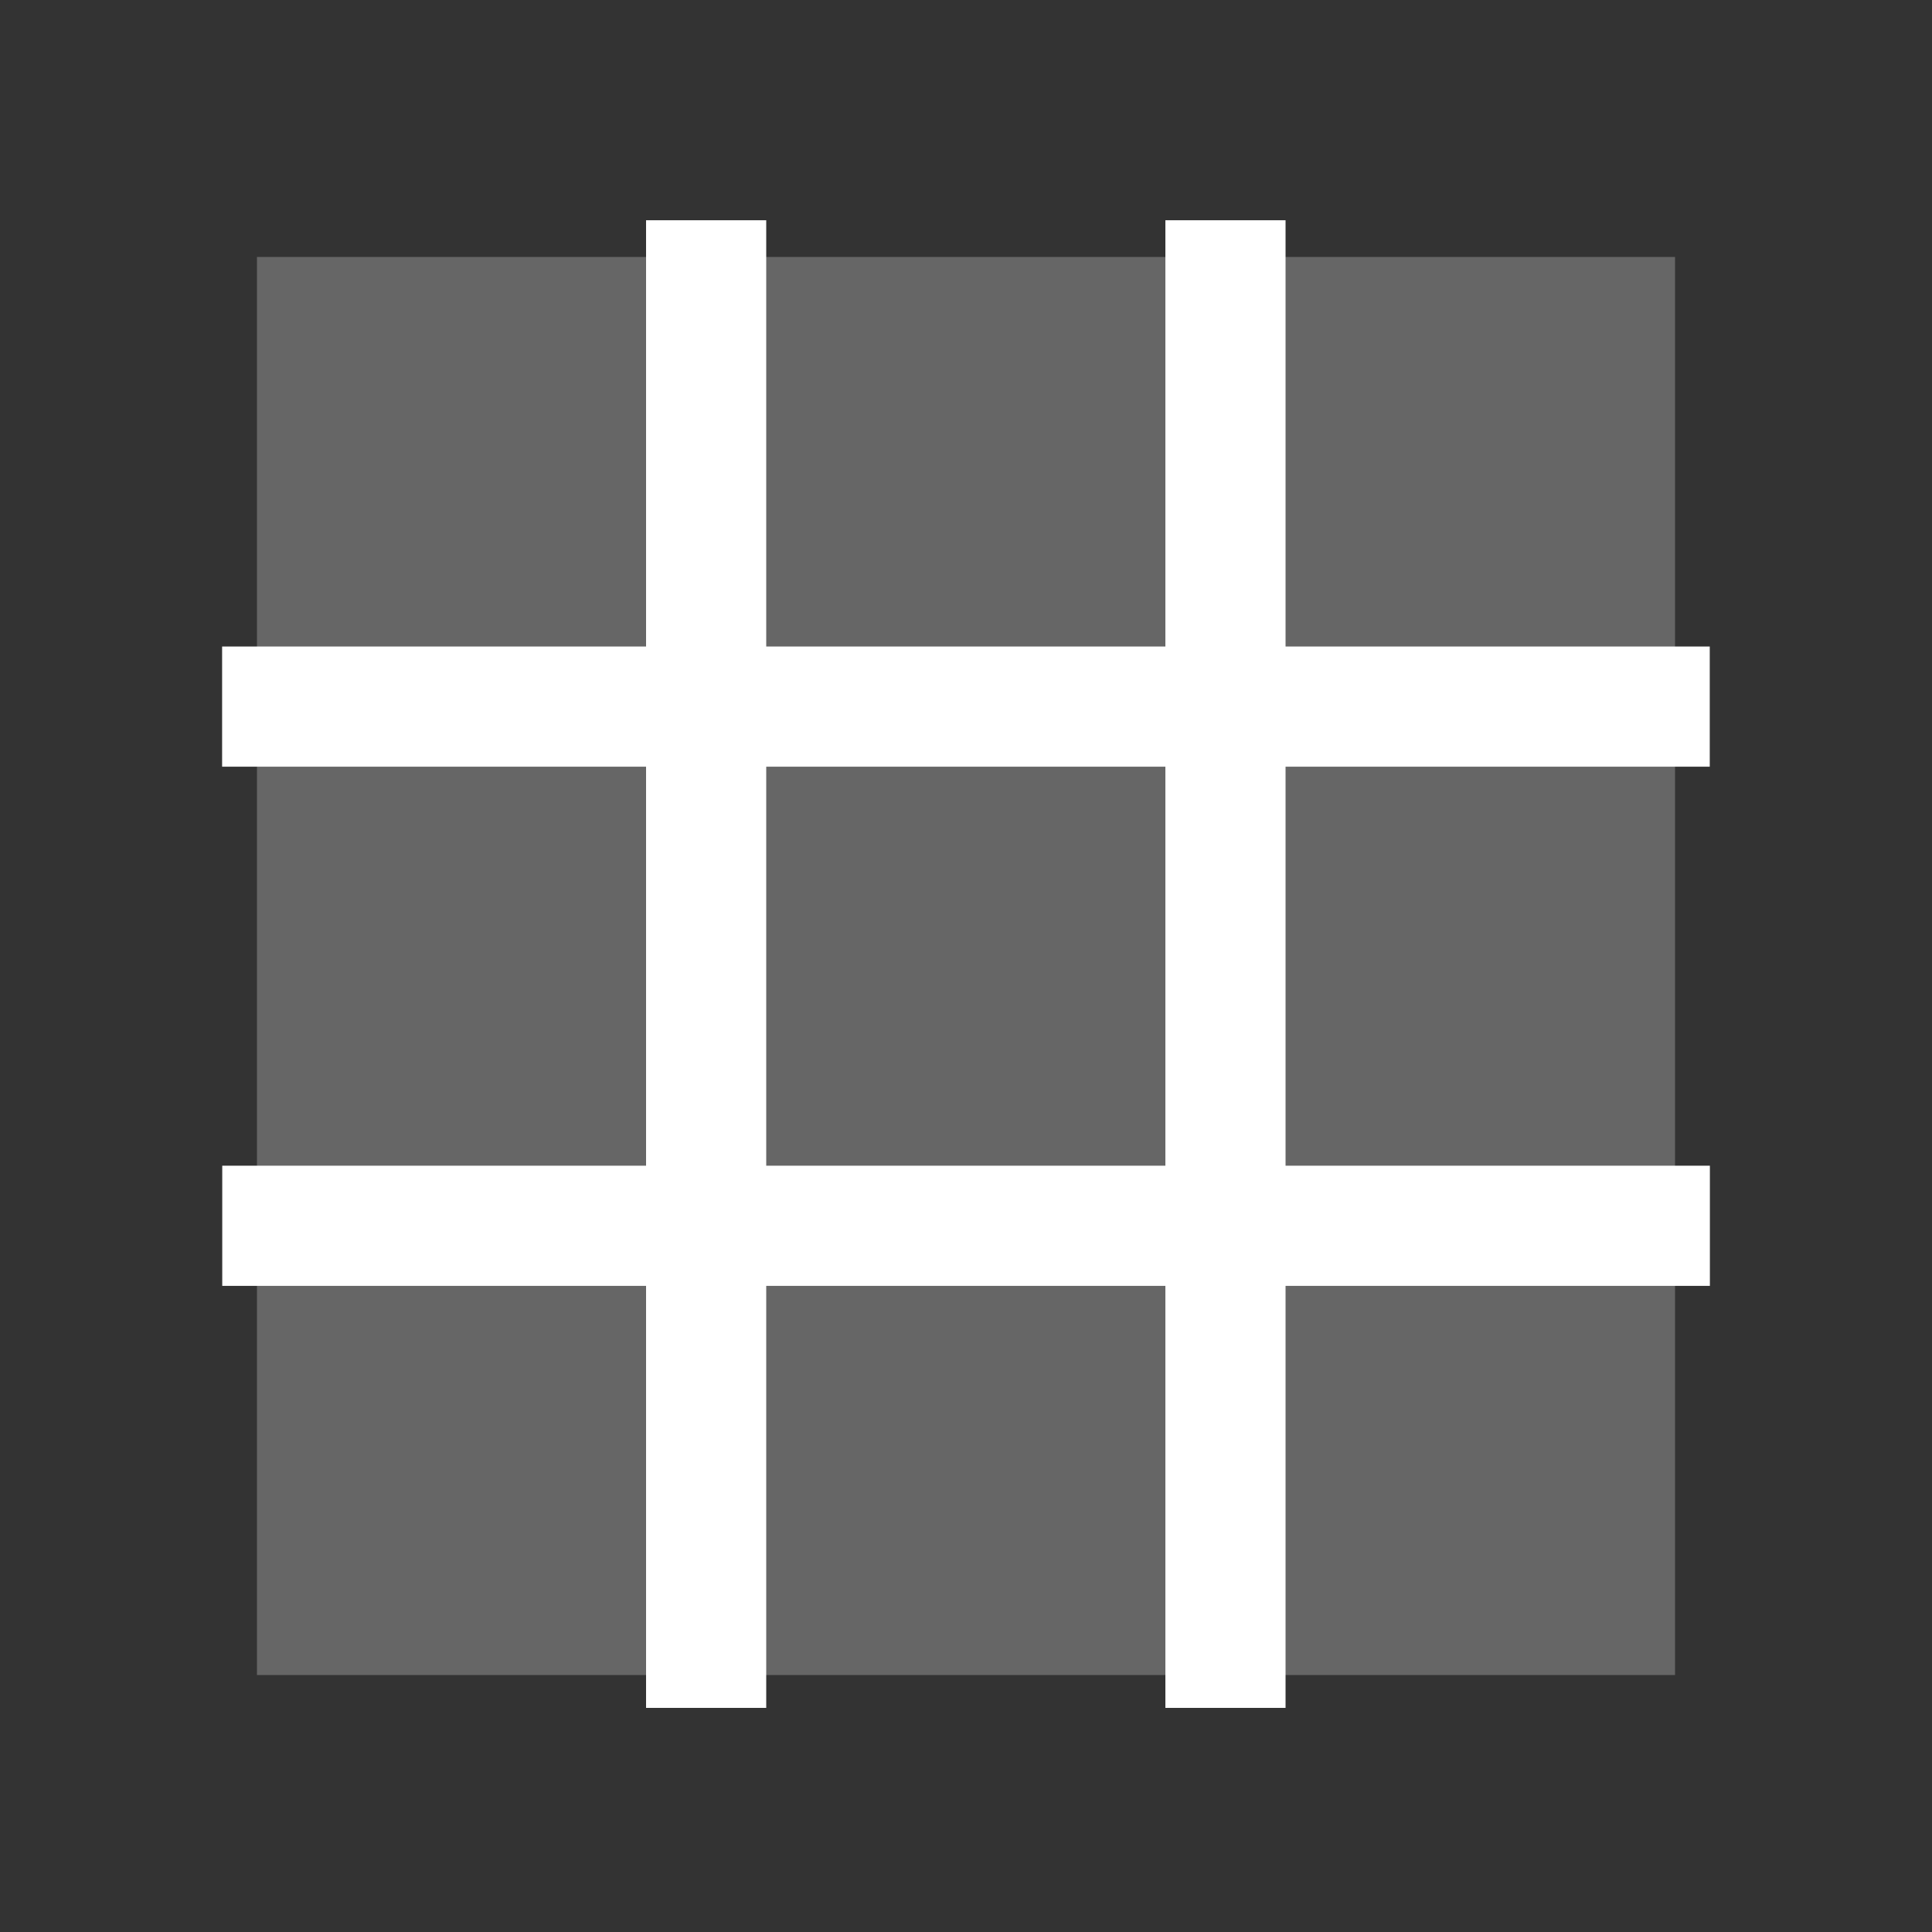 <?xml version="1.0" encoding="utf-8"?>
<!-- Generator: Adobe Illustrator 24.3.0, SVG Export Plug-In . SVG Version: 6.00 Build 0)  -->
<svg version="1.1" id="Layer_1" xmlns="http://www.w3.org/2000/svg" xmlns:xlink="http://www.w3.org/1999/xlink" x="0px" y="0px"
	 viewBox="0 0 500 500" style="enable-background:new 0 0 500 500;" xml:space="preserve">
<rect x="0" y="0" width="500" height="500" fill="#333333" stroke="none"/>
<style type="text/css">
	.st0{fill:#666666;}
	.st1{fill:#FFFFFF;}
</style>
<rect x="66.5" y="66.5" class="st0" width="367" height="367"/>
<g>
	<rect x="167.2" y="57" class="st1" width="31.1" height="385"/>
	<rect x="301.6" y="57" class="st1" width="31.1" height="385"/>
</g>
<g>
	
		<rect x="234.4" y="124.7" transform="matrix(6.123234e-17 -1 1 6.123234e-17 -67.183 567.183)" class="st1" width="31.1" height="385"/>
	
		<rect x="234.4" y="-9.7" transform="matrix(6.123234e-17 -1 1 6.123234e-17 67.183 432.817)" class="st1" width="31.1" height="385"/>
</g>
</svg>
